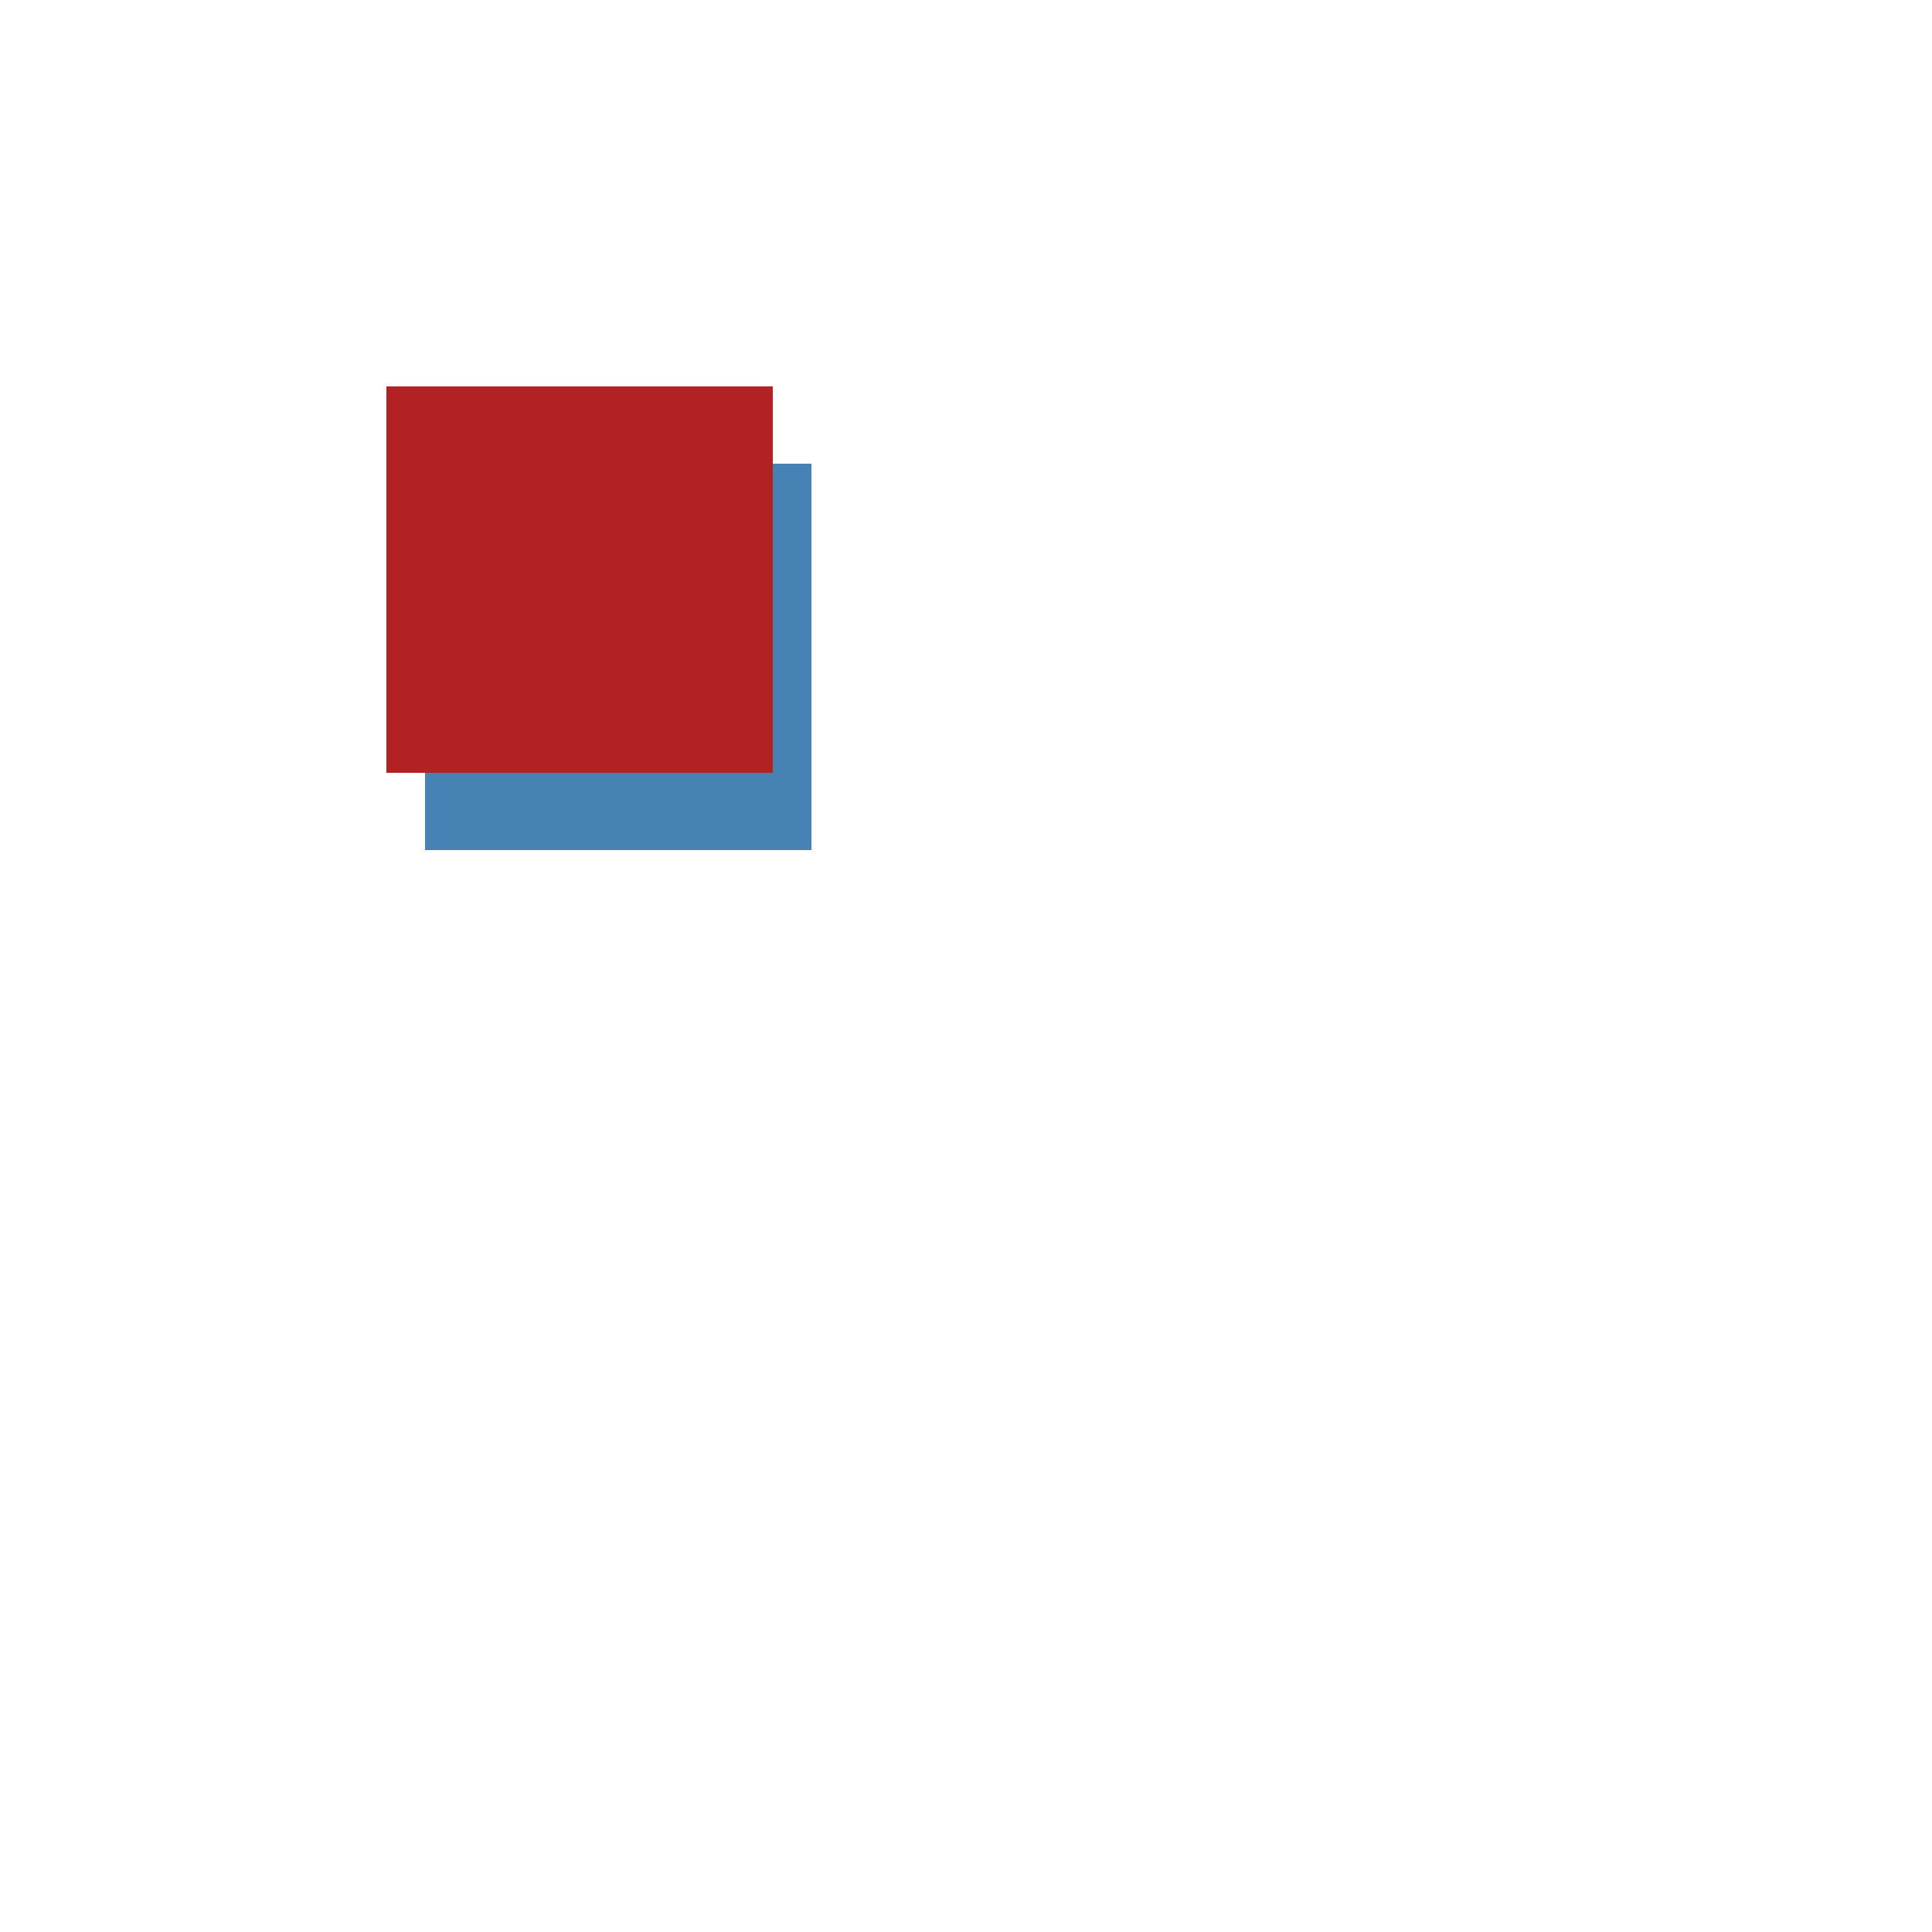 <svg class="marks" width="500" height="500" version="1.1" xmlns="http://www.w3.org/2000/svg" xmlns:xlink="http://www.w3.org/1999/xlink"><g transform="translate(0,0)"><g id="g0" class="type-path"><path transform="translate(10,20)" d="M100,100 L200,100 L200,200 L100,200 Z" style="fill: steelblue;"></path><path transform="translate(0,0)" d="M100,100 L200,100 L200,200 L100,200 Z" style="fill: firebrick;"></path><path transform="translate(50,50)" style="fill: black; stroke: red; stroke-width: -1;"></path></g></g></svg>